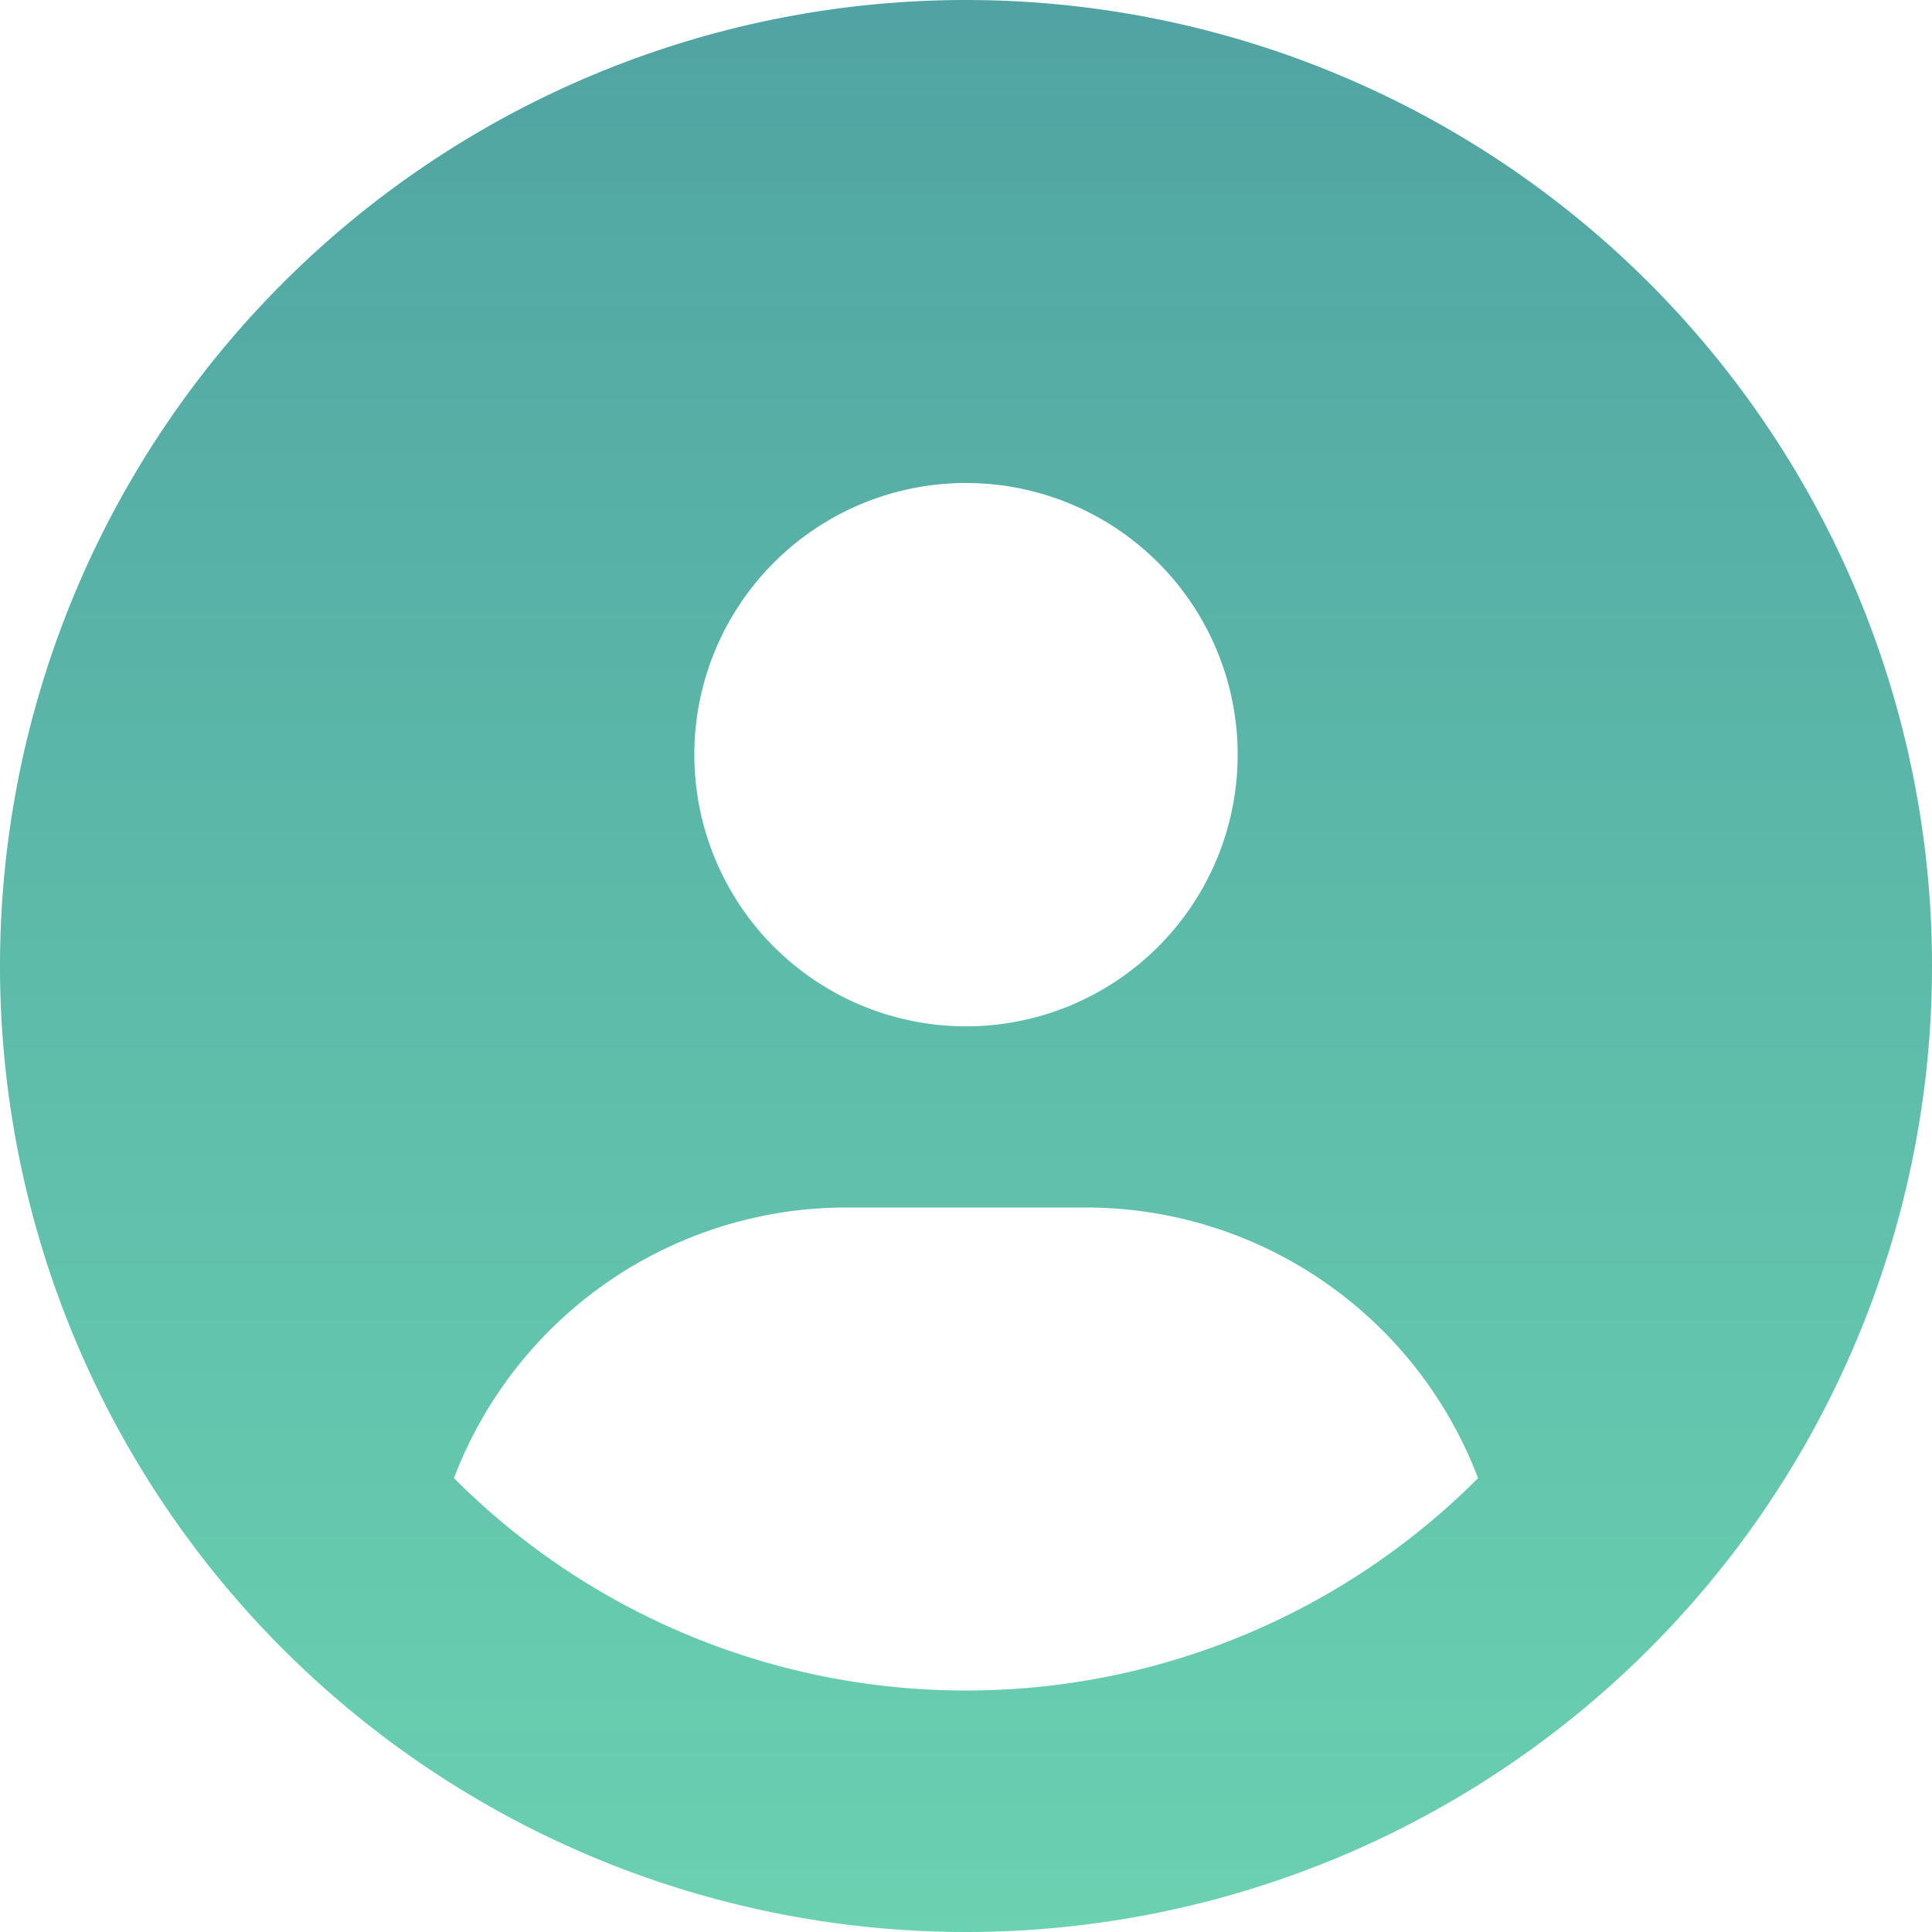 <svg xmlns="http://www.w3.org/2000/svg" xmlns:xlink="http://www.w3.org/1999/xlink" width="26" height="26" viewBox="0 0 26 26">
  <defs>
    <linearGradient id="linear-gradient" x1="0.5" x2="0.5" y2="1" gradientUnits="objectBoundingBox">
      <stop offset="0" stop-color="#50a3a2"/>
      <stop offset="1" stop-color="#52c9a4" stop-opacity="0.859"/>
    </linearGradient>
    <clipPath id="clip-Icon_user">
      <rect width="26" height="26"/>
    </clipPath>
  </defs>
  <g id="Icon_user" clip-path="url(#clip-Icon_user)">
    <path id="_8665306_circle_user_icon" data-name="8665306_circle_user_icon" d="M13,0A13,13,0,1,0,26,13,13,13,0,0,0,13,0Zm0,6.5a3.656,3.656,0,1,1-3.656,3.656A3.656,3.656,0,0,1,13,6.5Zm0,16.25a9.724,9.724,0,0,1-6.891-2.858,5.652,5.652,0,0,1,5.266-3.642h3.25a5.646,5.646,0,0,1,5.266,3.642A9.72,9.72,0,0,1,13,22.75Z" fill="url(#linear-gradient)"/>
  </g>
</svg>
